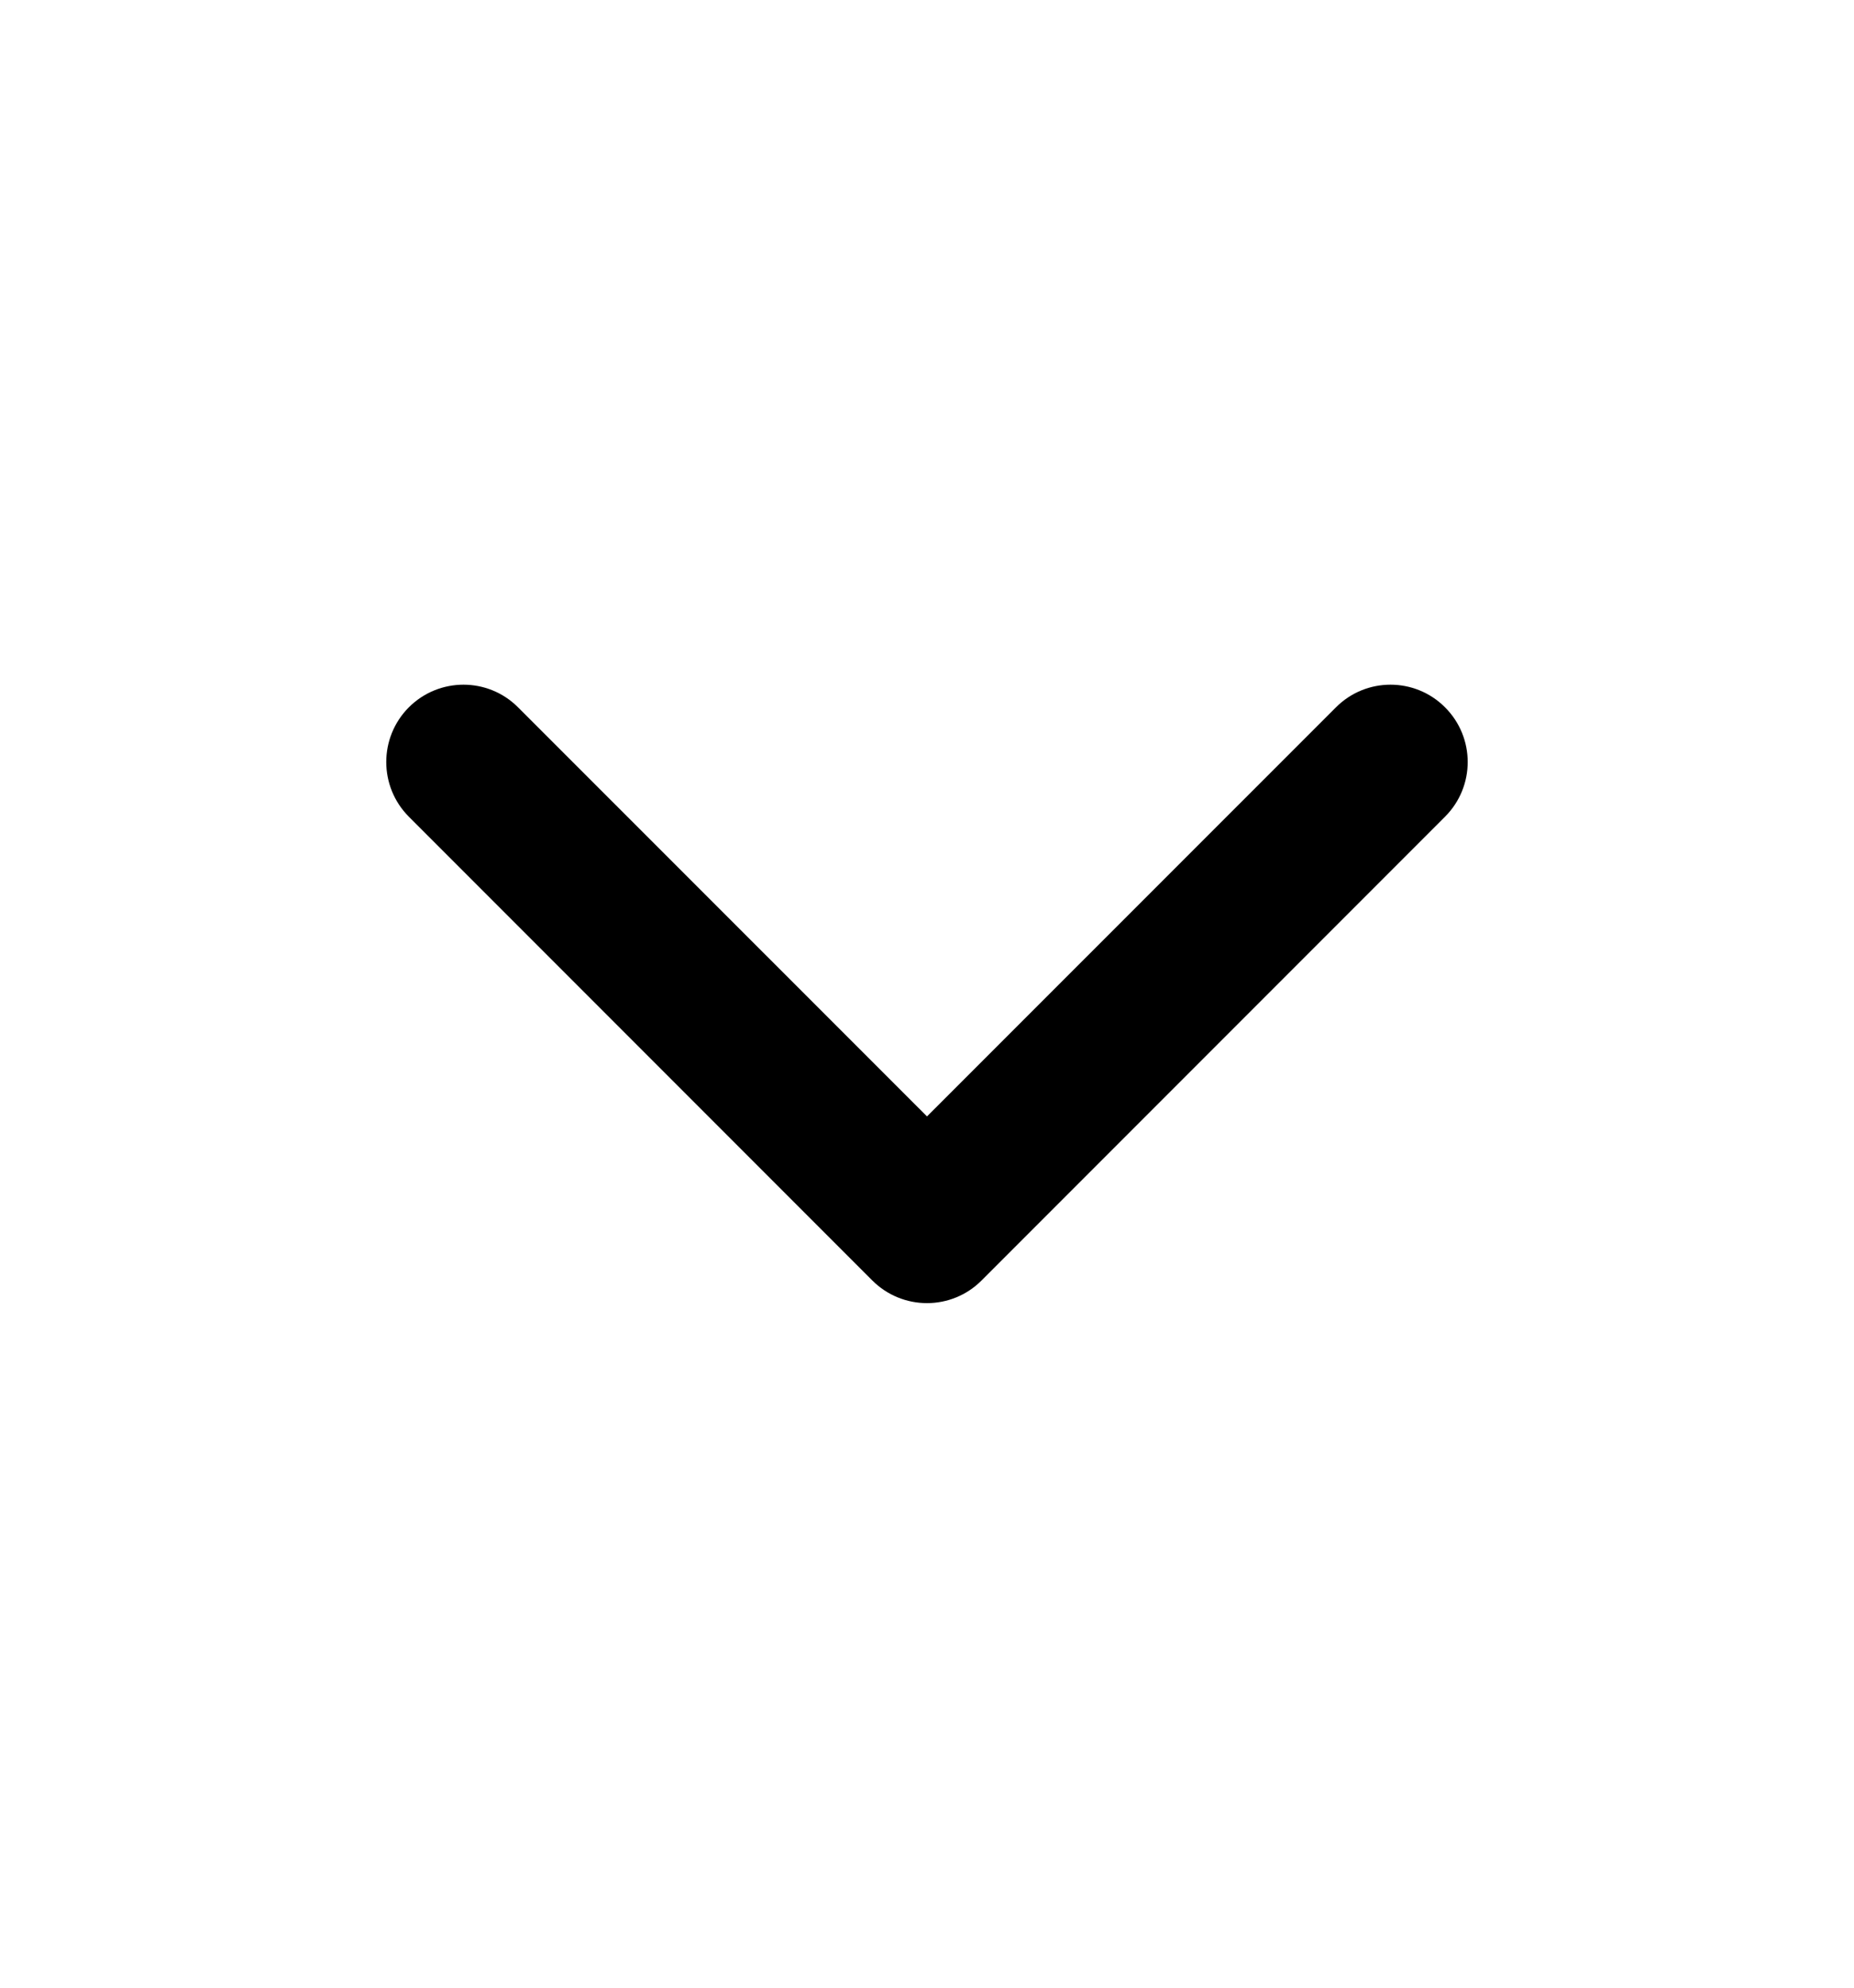 <svg width="14" height="15" viewBox="0 0 14 15" fill="none" xmlns="http://www.w3.org/2000/svg">
<g id="Icon">
<path id="Shape" d="M3.912 5.338C3.685 5.11 3.315 5.11 3.087 5.338C2.86 5.566 2.86 5.935 3.087 6.163L6.587 9.663C6.815 9.891 7.185 9.891 7.412 9.663L10.912 6.163C11.14 5.935 11.14 5.566 10.912 5.338C10.685 5.11 10.315 5.11 10.088 5.338L7 8.425L3.912 5.338Z" fill="currentColor"/>
</g>
</svg>
